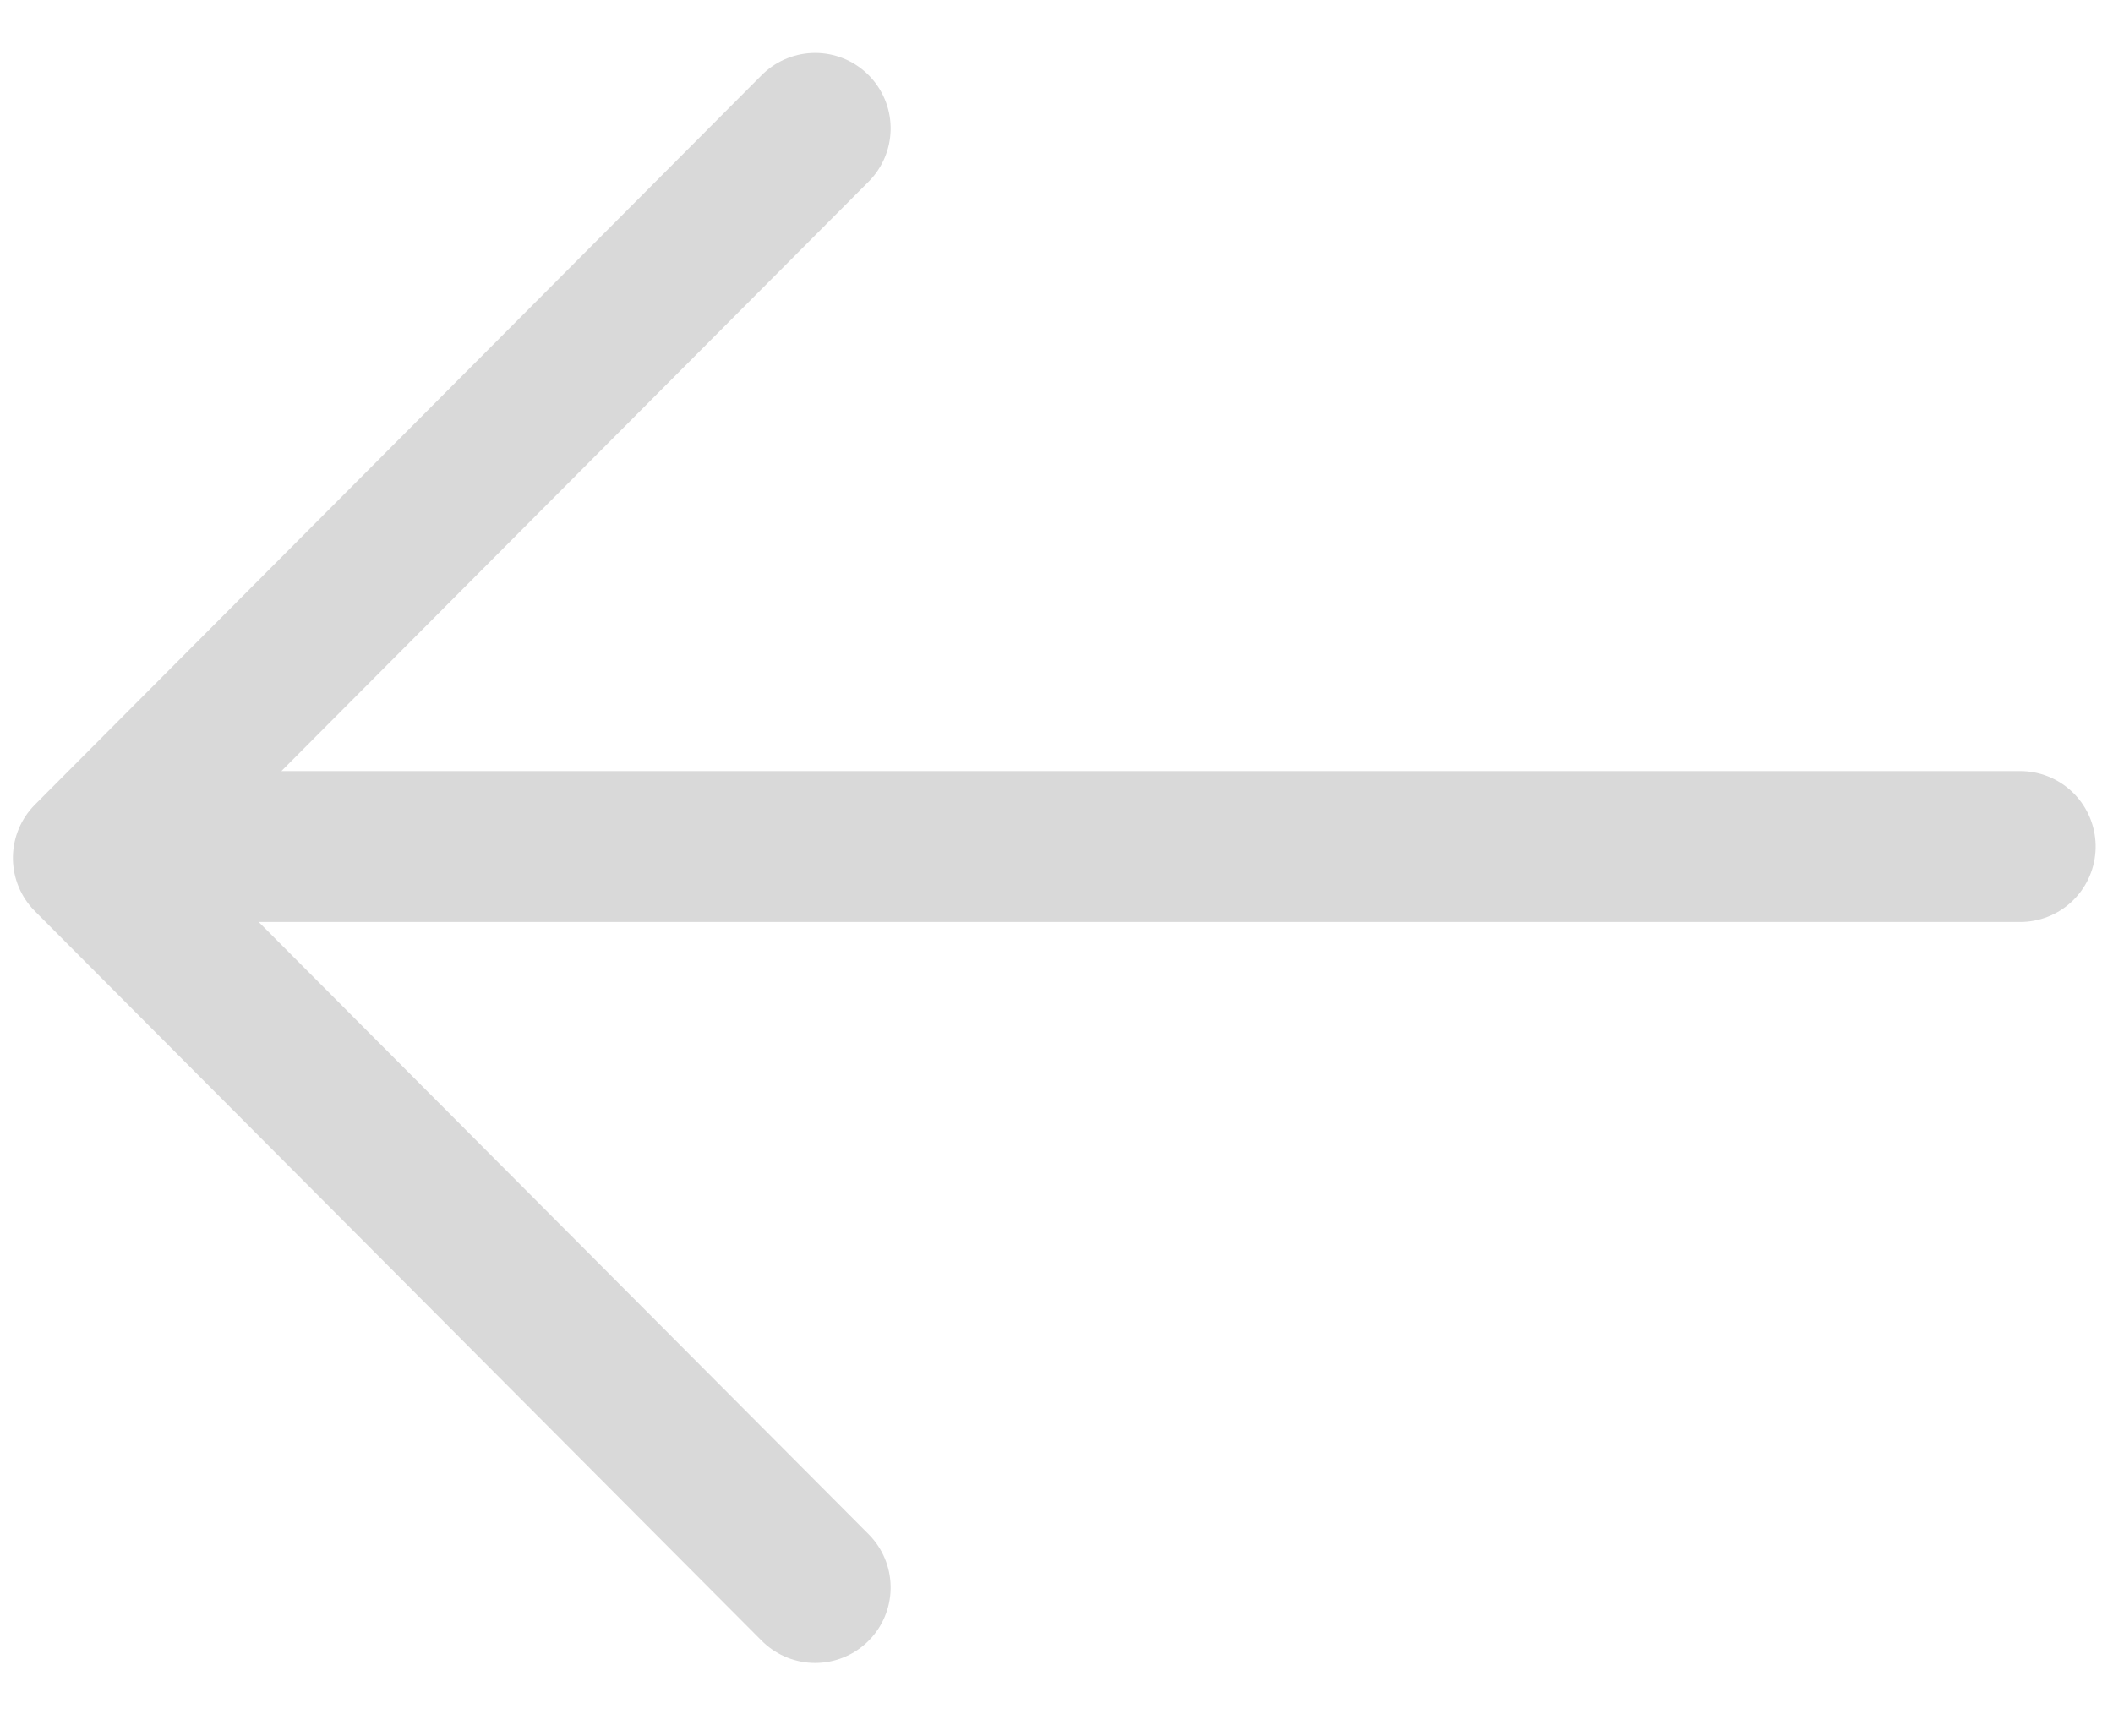<svg width="28px" height="23px" viewBox="299 35 28 23" version="1.1" xmlns="http://www.w3.org/2000/svg" xmlns:xlink="http://www.w3.org/1999/xlink">
    <g id="Group-6" opacity="0.15" stroke="none" stroke-width="1" fill="none" fill-rule="evenodd" transform="translate(300, 36)" stroke-linecap="round" stroke-linejoin="round">
        <path d="M13,22.987 L13,-0.552" id="Stroke-3" stroke="#000000" stroke-width="2" transform="translate(14, 11.218) rotate(-270) translate(-14, -11.218) "></path>
        <polyline id="Stroke-5" stroke="#000000" stroke-width="2" transform="translate(4.986, 10.369) rotate(-270) translate(-4.986, -10.369) " points="14.654 5.553 4.986 15.184 -4.682 5.553"></polyline>
    </g>
</svg>